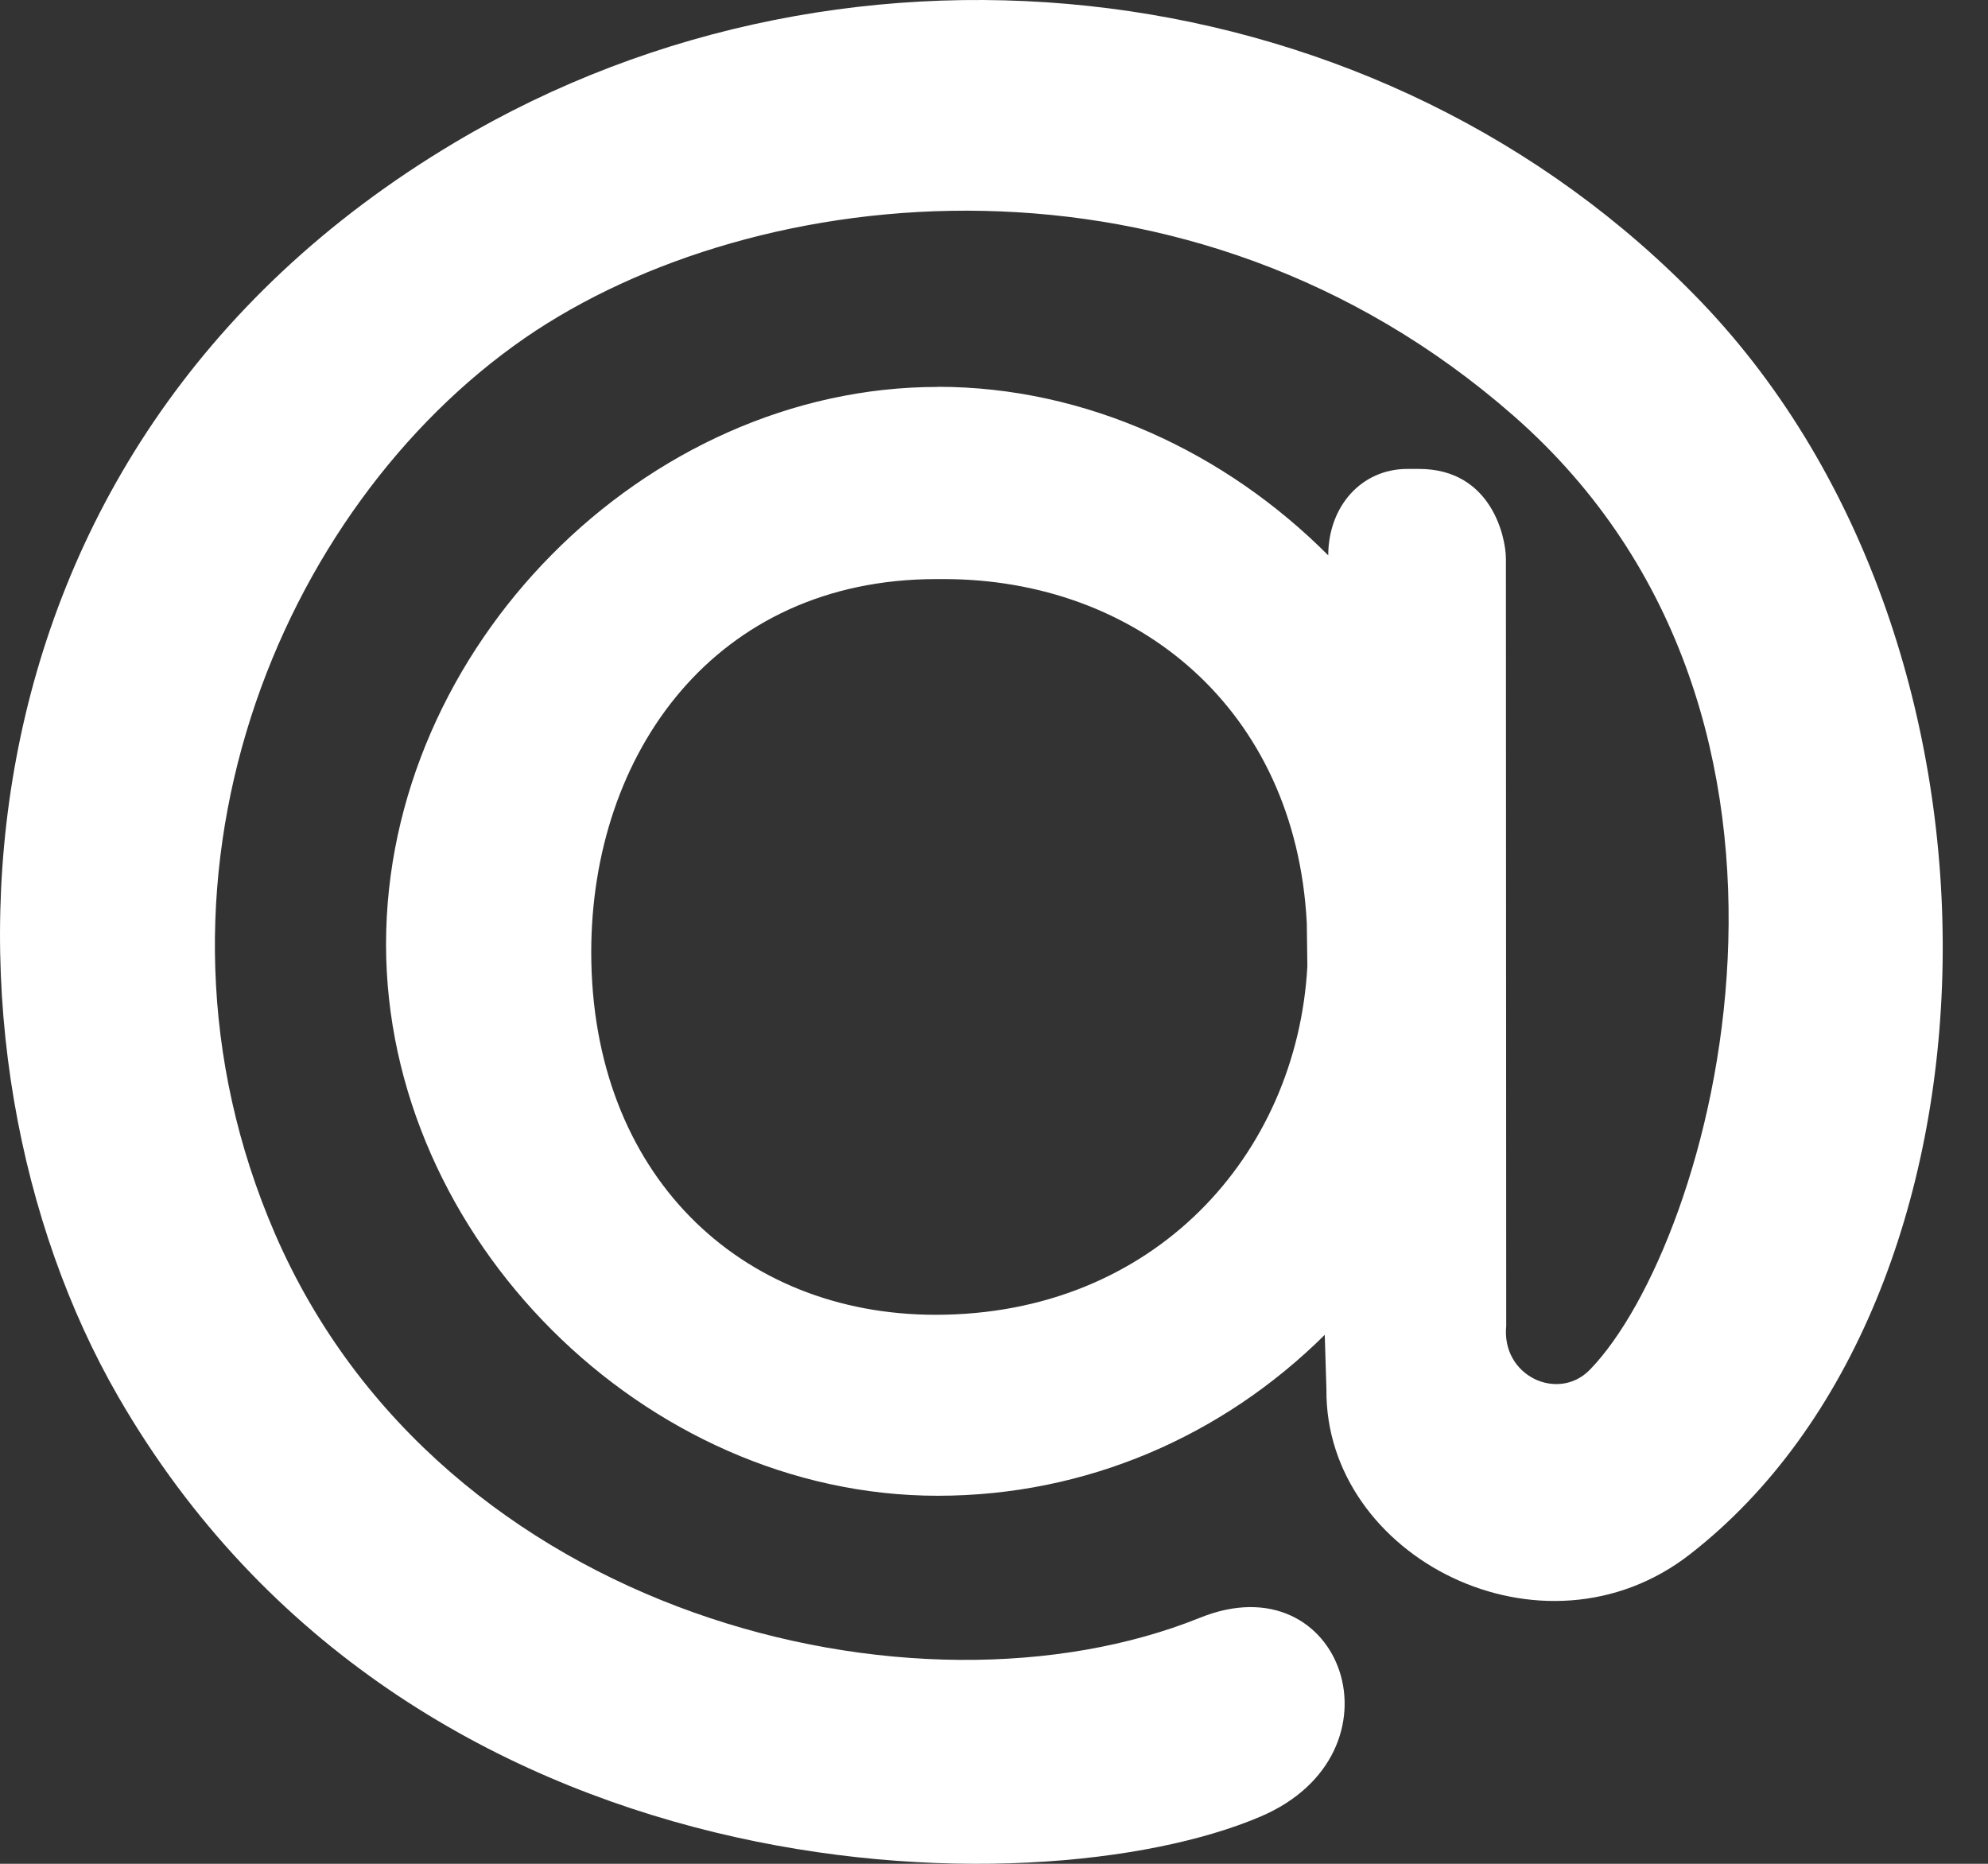 <svg width="32" height="30" viewBox="0 0 32 30" fill="none" xmlns="http://www.w3.org/2000/svg">
<rect x="0" y="0" width="32" height="30" fill="#333333" stroke="none"/>
<path d="M15.095 6.226C17.482 6.226 19.732 7.284 21.38 8.939V8.944C21.38 8.149 21.915 7.548 22.653 7.548H22.841C24.007 7.548 24.24 8.648 24.24 8.995L24.245 21.341C24.164 22.151 25.081 22.569 25.59 22.049C27.569 20.013 29.94 11.574 24.358 6.688C19.151 2.128 12.163 2.881 8.448 5.441C4.499 8.17 1.975 14.196 4.427 19.86C7.104 26.035 14.759 27.877 19.314 26.04C21.62 25.108 22.684 28.222 20.287 29.241C16.674 30.782 6.606 30.625 1.904 22.482C-1.273 16.981 -1.105 7.305 7.324 2.292C13.767 -1.546 22.267 -0.482 27.392 4.868C32.747 10.466 32.437 20.941 27.209 25.013C24.841 26.864 21.325 25.064 21.351 22.365L21.324 21.486C19.676 23.119 17.482 24.076 15.095 24.076C10.372 24.076 6.214 19.918 6.214 15.2C6.214 10.431 10.372 6.228 15.095 6.228V6.226ZM21.035 14.859C20.856 11.402 18.291 9.321 15.191 9.321H15.074C11.502 9.321 9.517 12.135 9.517 15.326C9.517 18.903 11.914 21.163 15.06 21.163C18.571 21.163 20.876 18.593 21.044 15.554L21.035 14.859Z" fill="white"/>
</svg>
